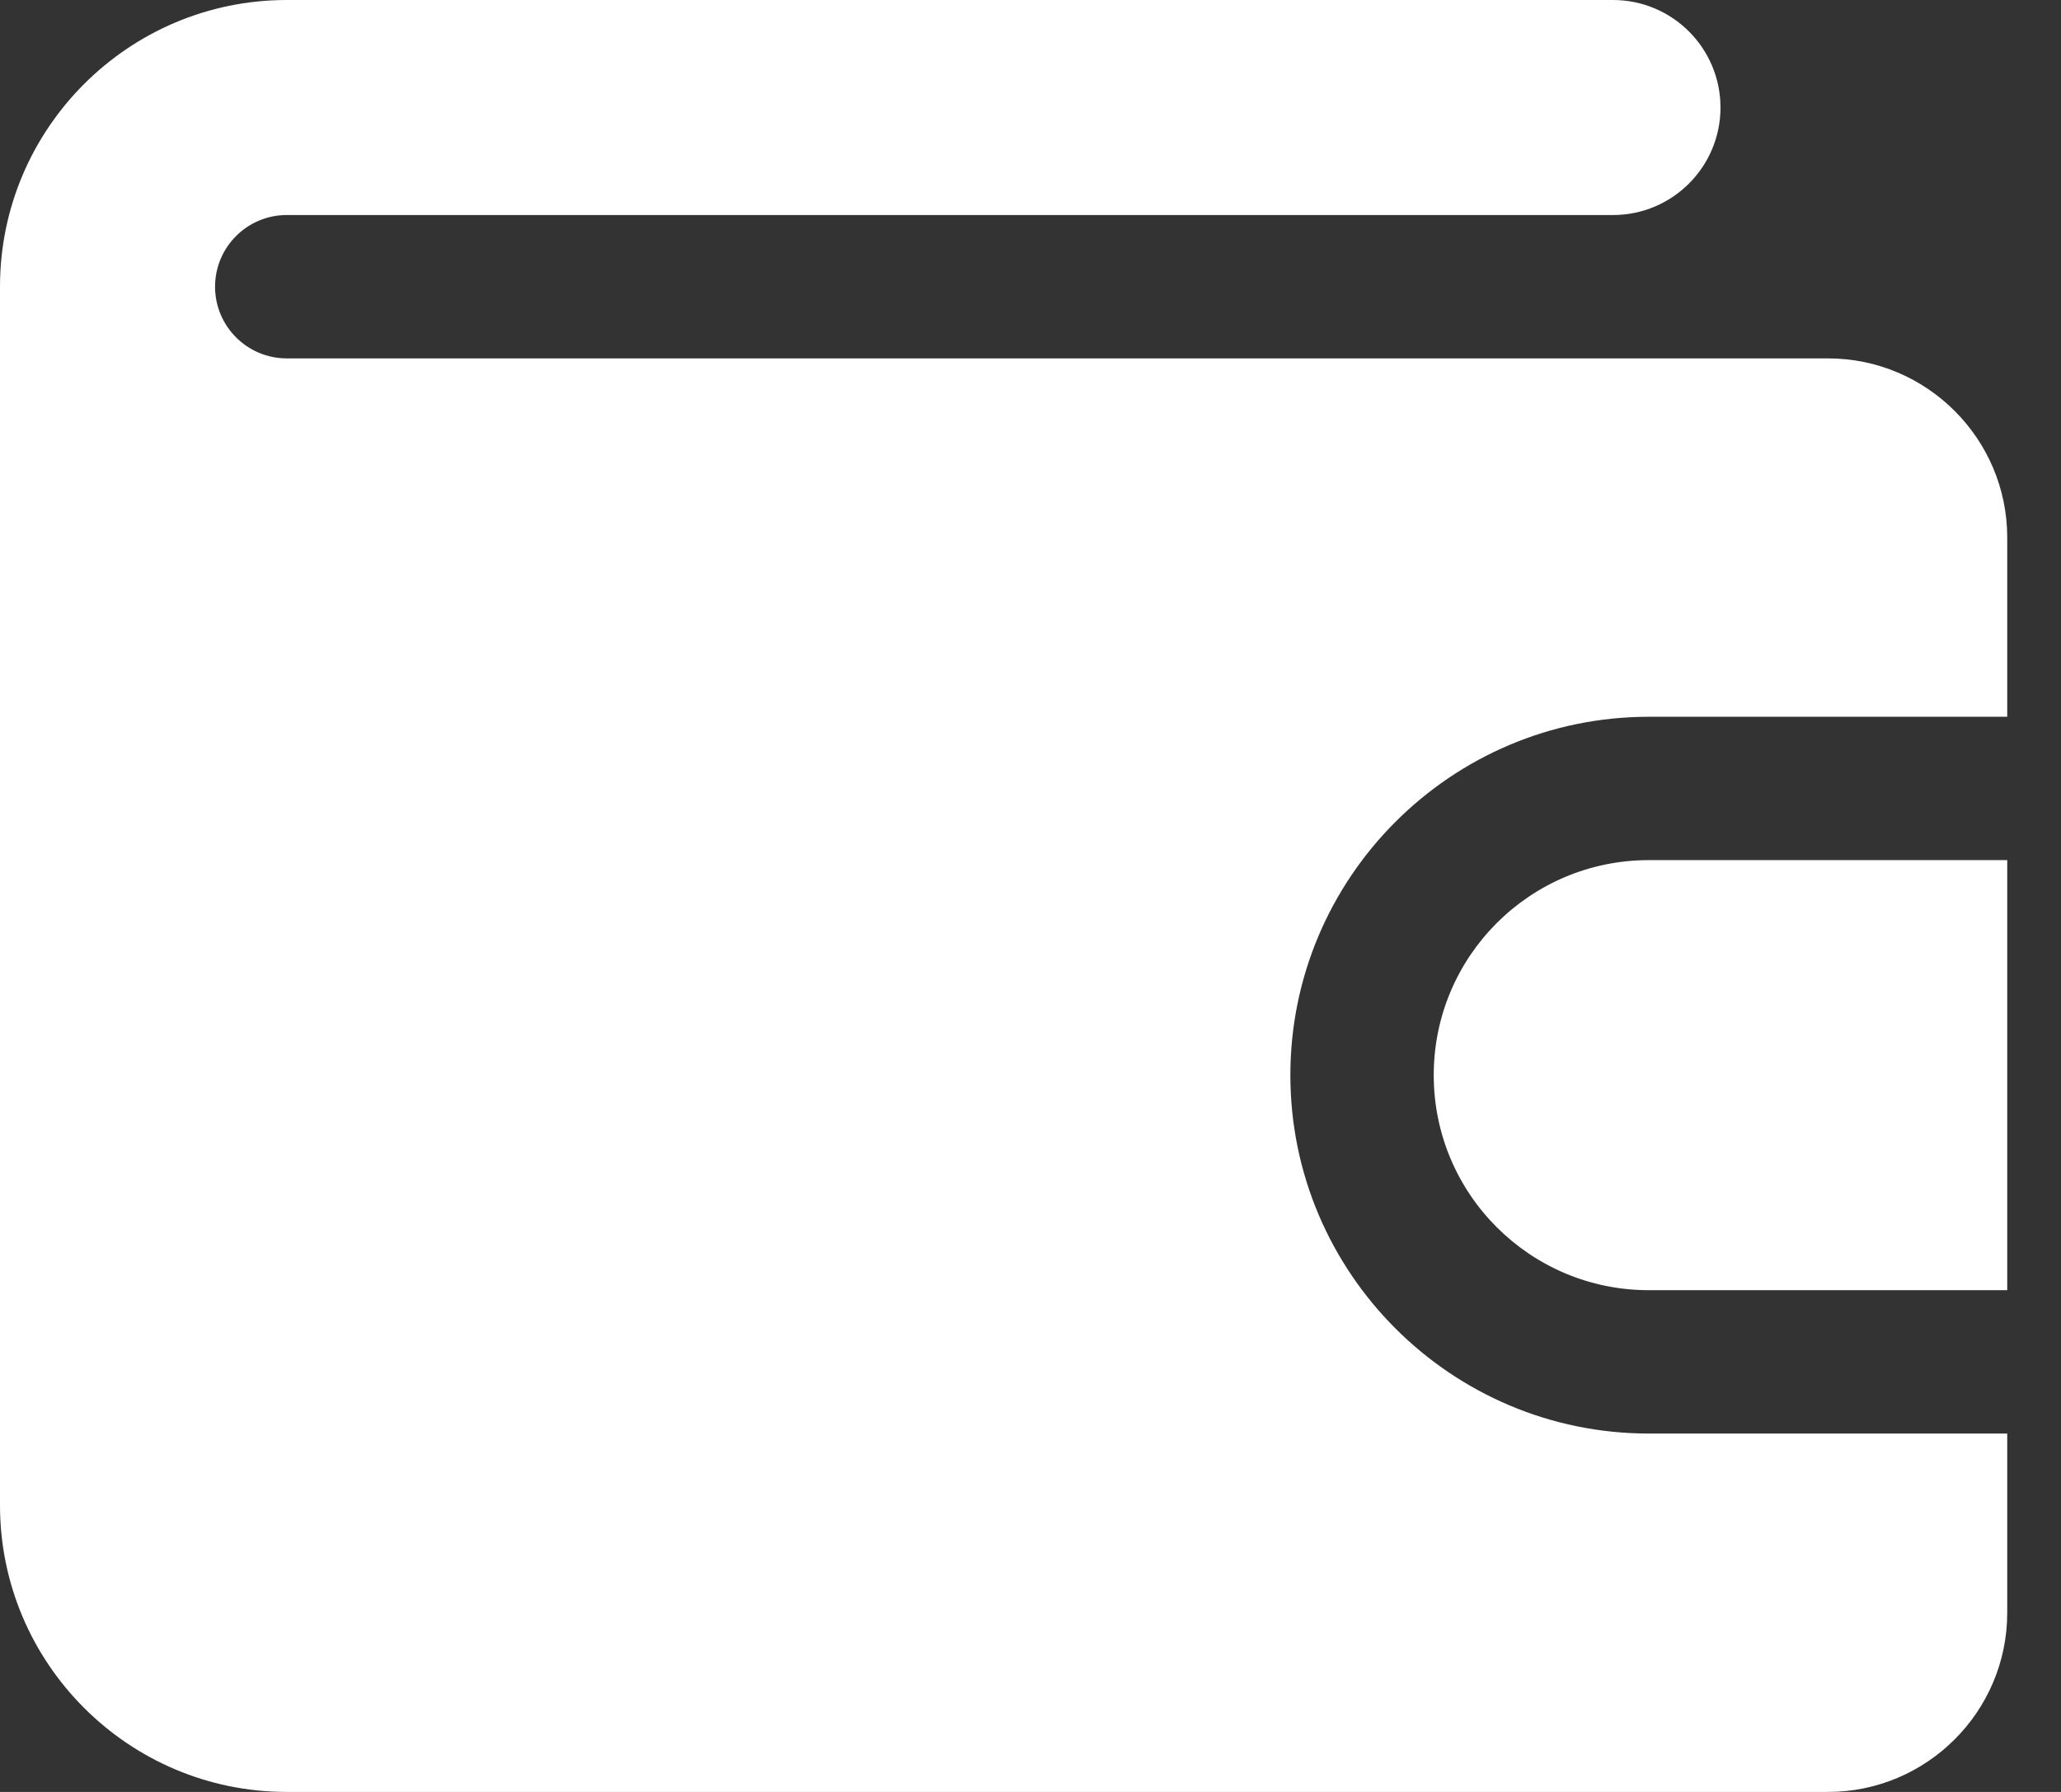<svg width="23" height="20" viewBox="0 0 23 20" fill="none" xmlns="http://www.w3.org/2000/svg">
<rect x="0" y="0" width="23" height="20" fill="#333333" stroke="none"/>
<path d="M22.4 16V18C22.4 19.103 21.502 20 20.4 20H3.2C1.435 20 0 18.565 0 16.8C0 16.8 0 3.212 0 3.2C0 1.435 1.435 0 3.2 0H18C18.663 0 19.2 0.538 19.2 1.2C19.2 1.862 18.663 2.4 18 2.4H3.2C2.759 2.4 2.4 2.758 2.4 3.2C2.4 3.642 2.759 4 3.2 4H20.4C21.502 4 22.4 4.897 22.4 6V8H18.4C16.194 8 14.4 9.794 14.4 12C14.4 14.206 16.194 16 18.4 16H22.4Z" fill="white"/>
<path d="M22.4 9.6V14.4H18.4C17.074 14.4 16 13.325 16 12C16 10.674 17.074 9.6 18.4 9.6H22.4Z" fill="white"/>
</svg>
